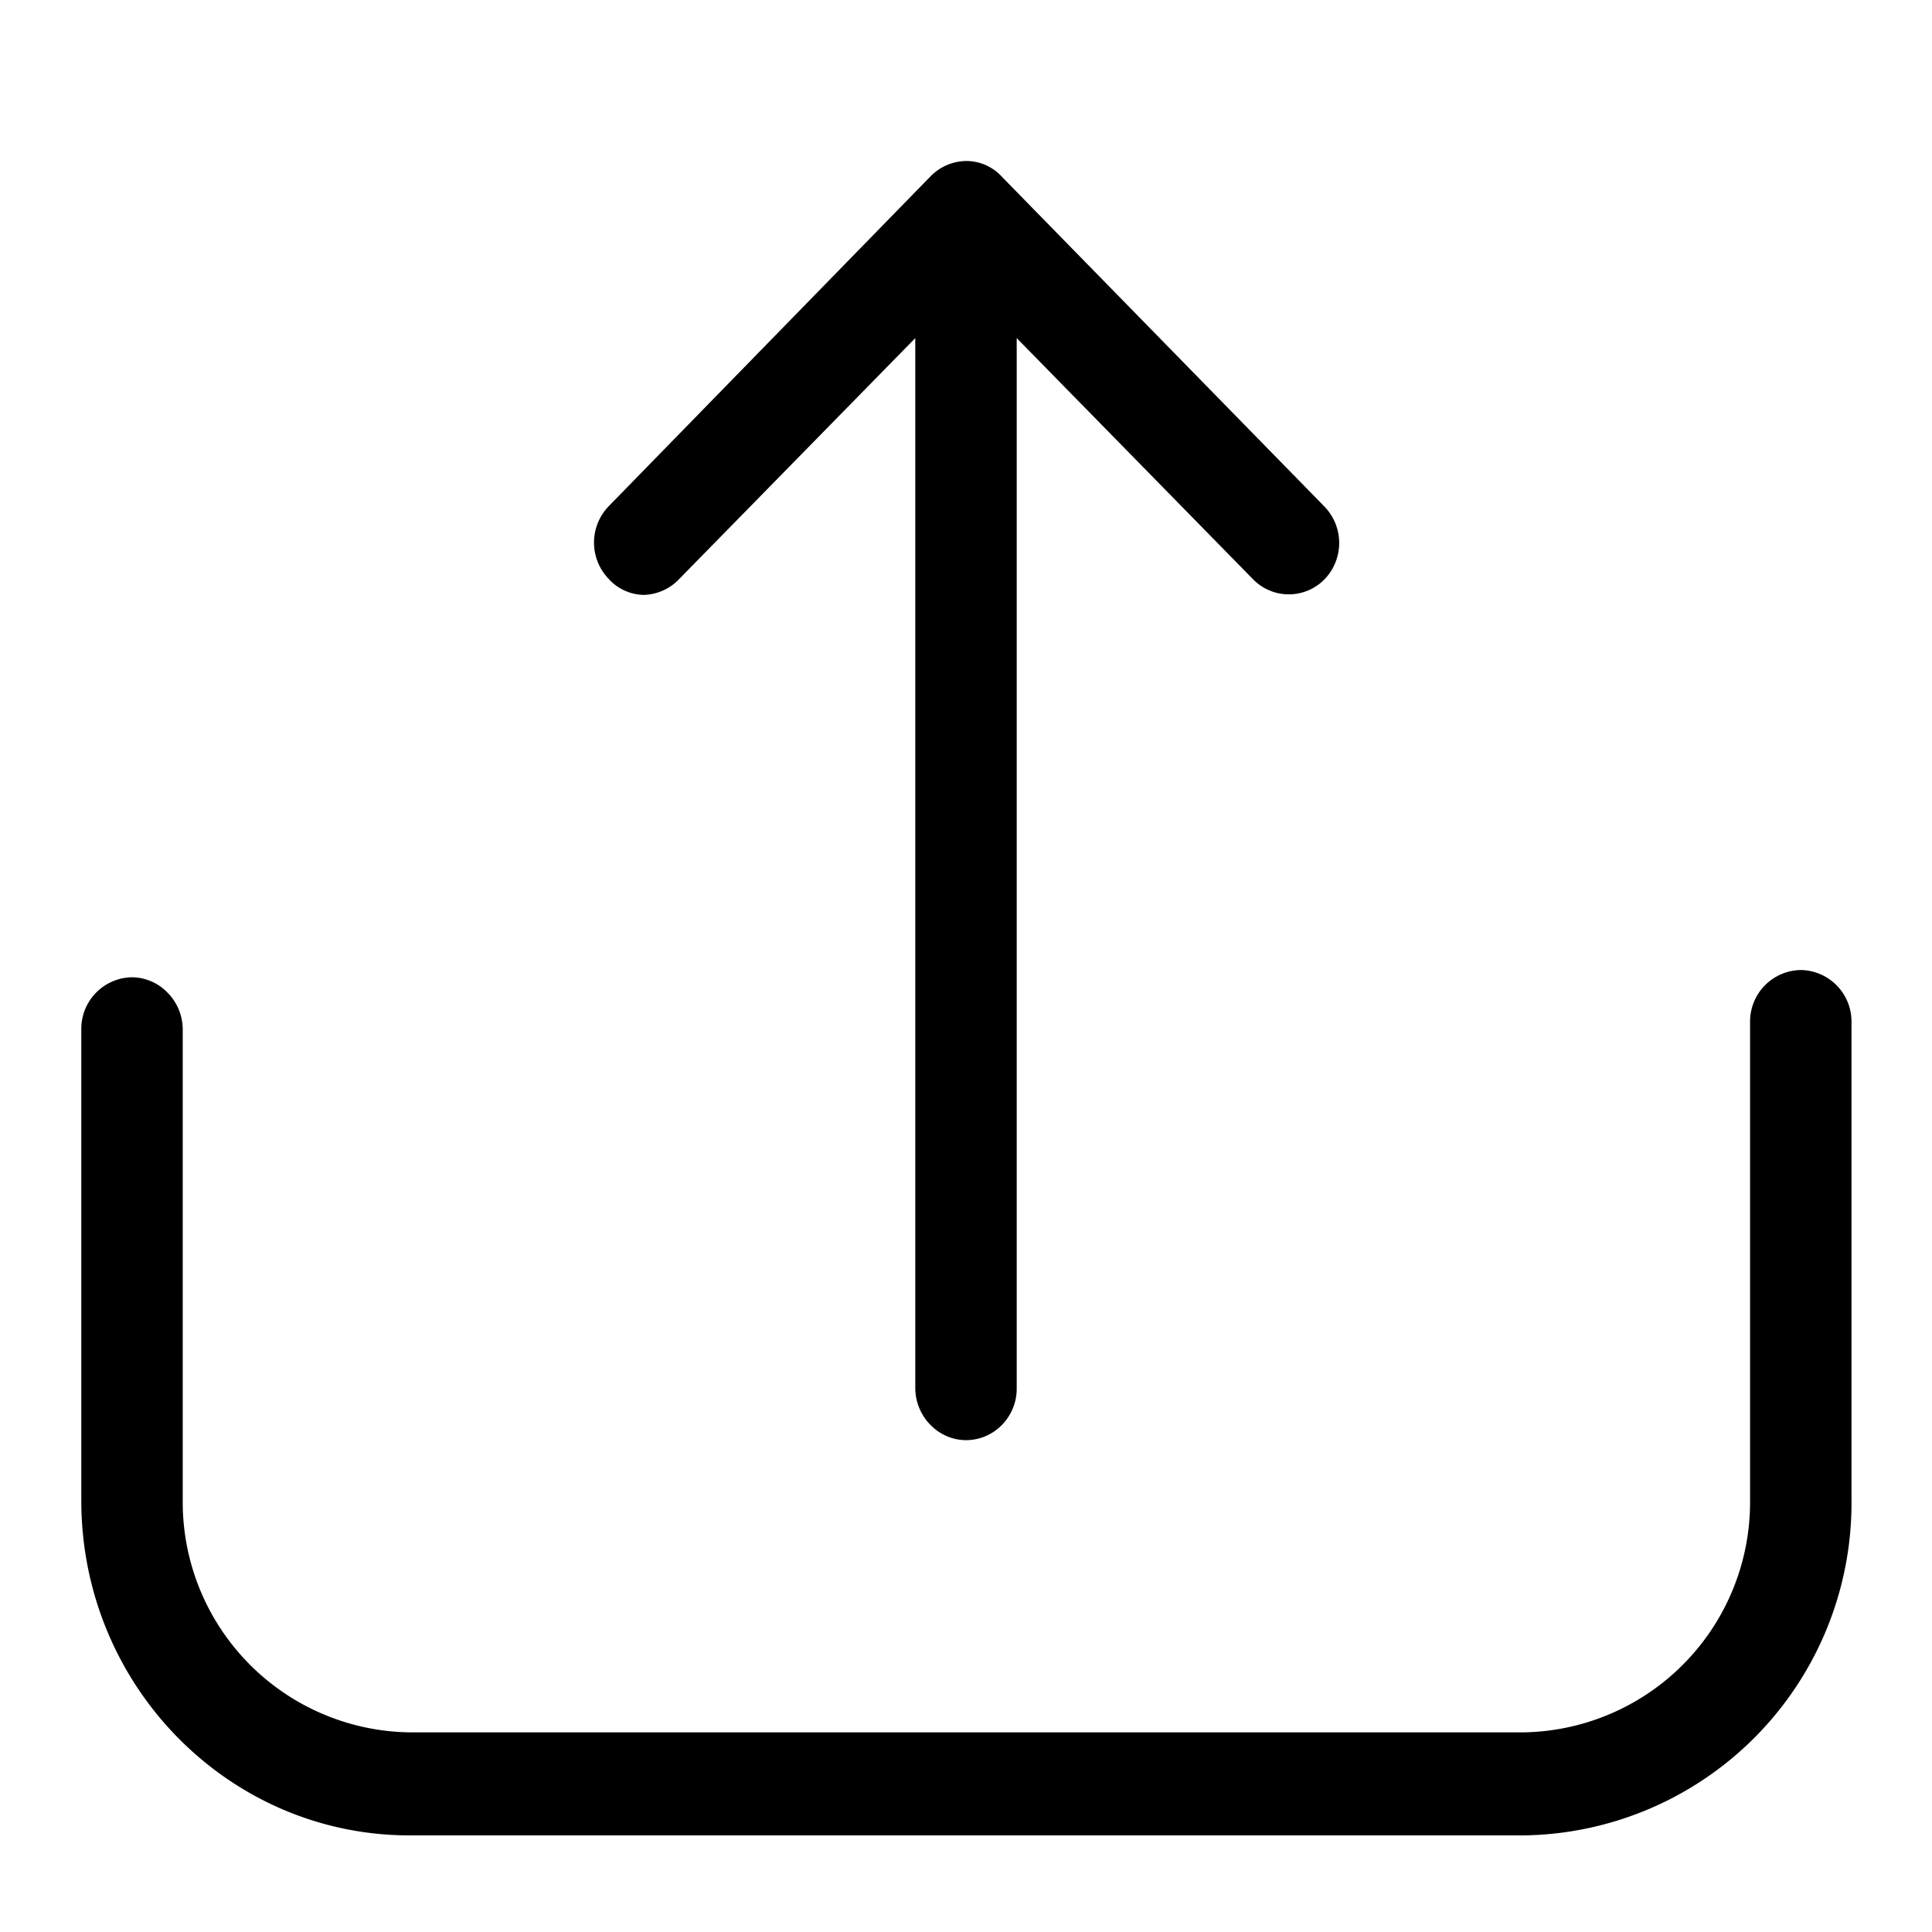 <svg xmlns="http://www.w3.org/2000/svg" viewBox="0 0 24 24">
  <g fill-rule="evenodd">
    <path fill="none" d="M0 0h24v24H0z"/>
    <path d="M1.64 12.14a.64.64 0 00-.63.65v5.85c0 2.3 1.83 4.16 4.08 4.16h13.83A4.13 4.13 0 0023 18.64v-5.95a.64.64 0 00-.63-.64.64.64 0 00-.63.64v5.95a2.86 2.86 0 01-2.82 2.88H5.09a2.86 2.86 0 01-2.82-2.88v-5.85a.65.65 0 00-.19-.46.62.62 0 00-.44-.19zM15.57 7.2a.62.62 0 00.88 0 .65.65 0 000-.91l-4-4.09A.6.6 0 0012 2a.63.63 0 00-.44.19l-4 4.1a.65.65 0 000 .9.6.6 0 00.44.2.63.63 0 00.44-.2l2.93-2.99v13.04c0 .36.29.65.63.65.35 0 .63-.29.63-.64V4.2l2.93 2.99z"/>
  </g>
</svg>
